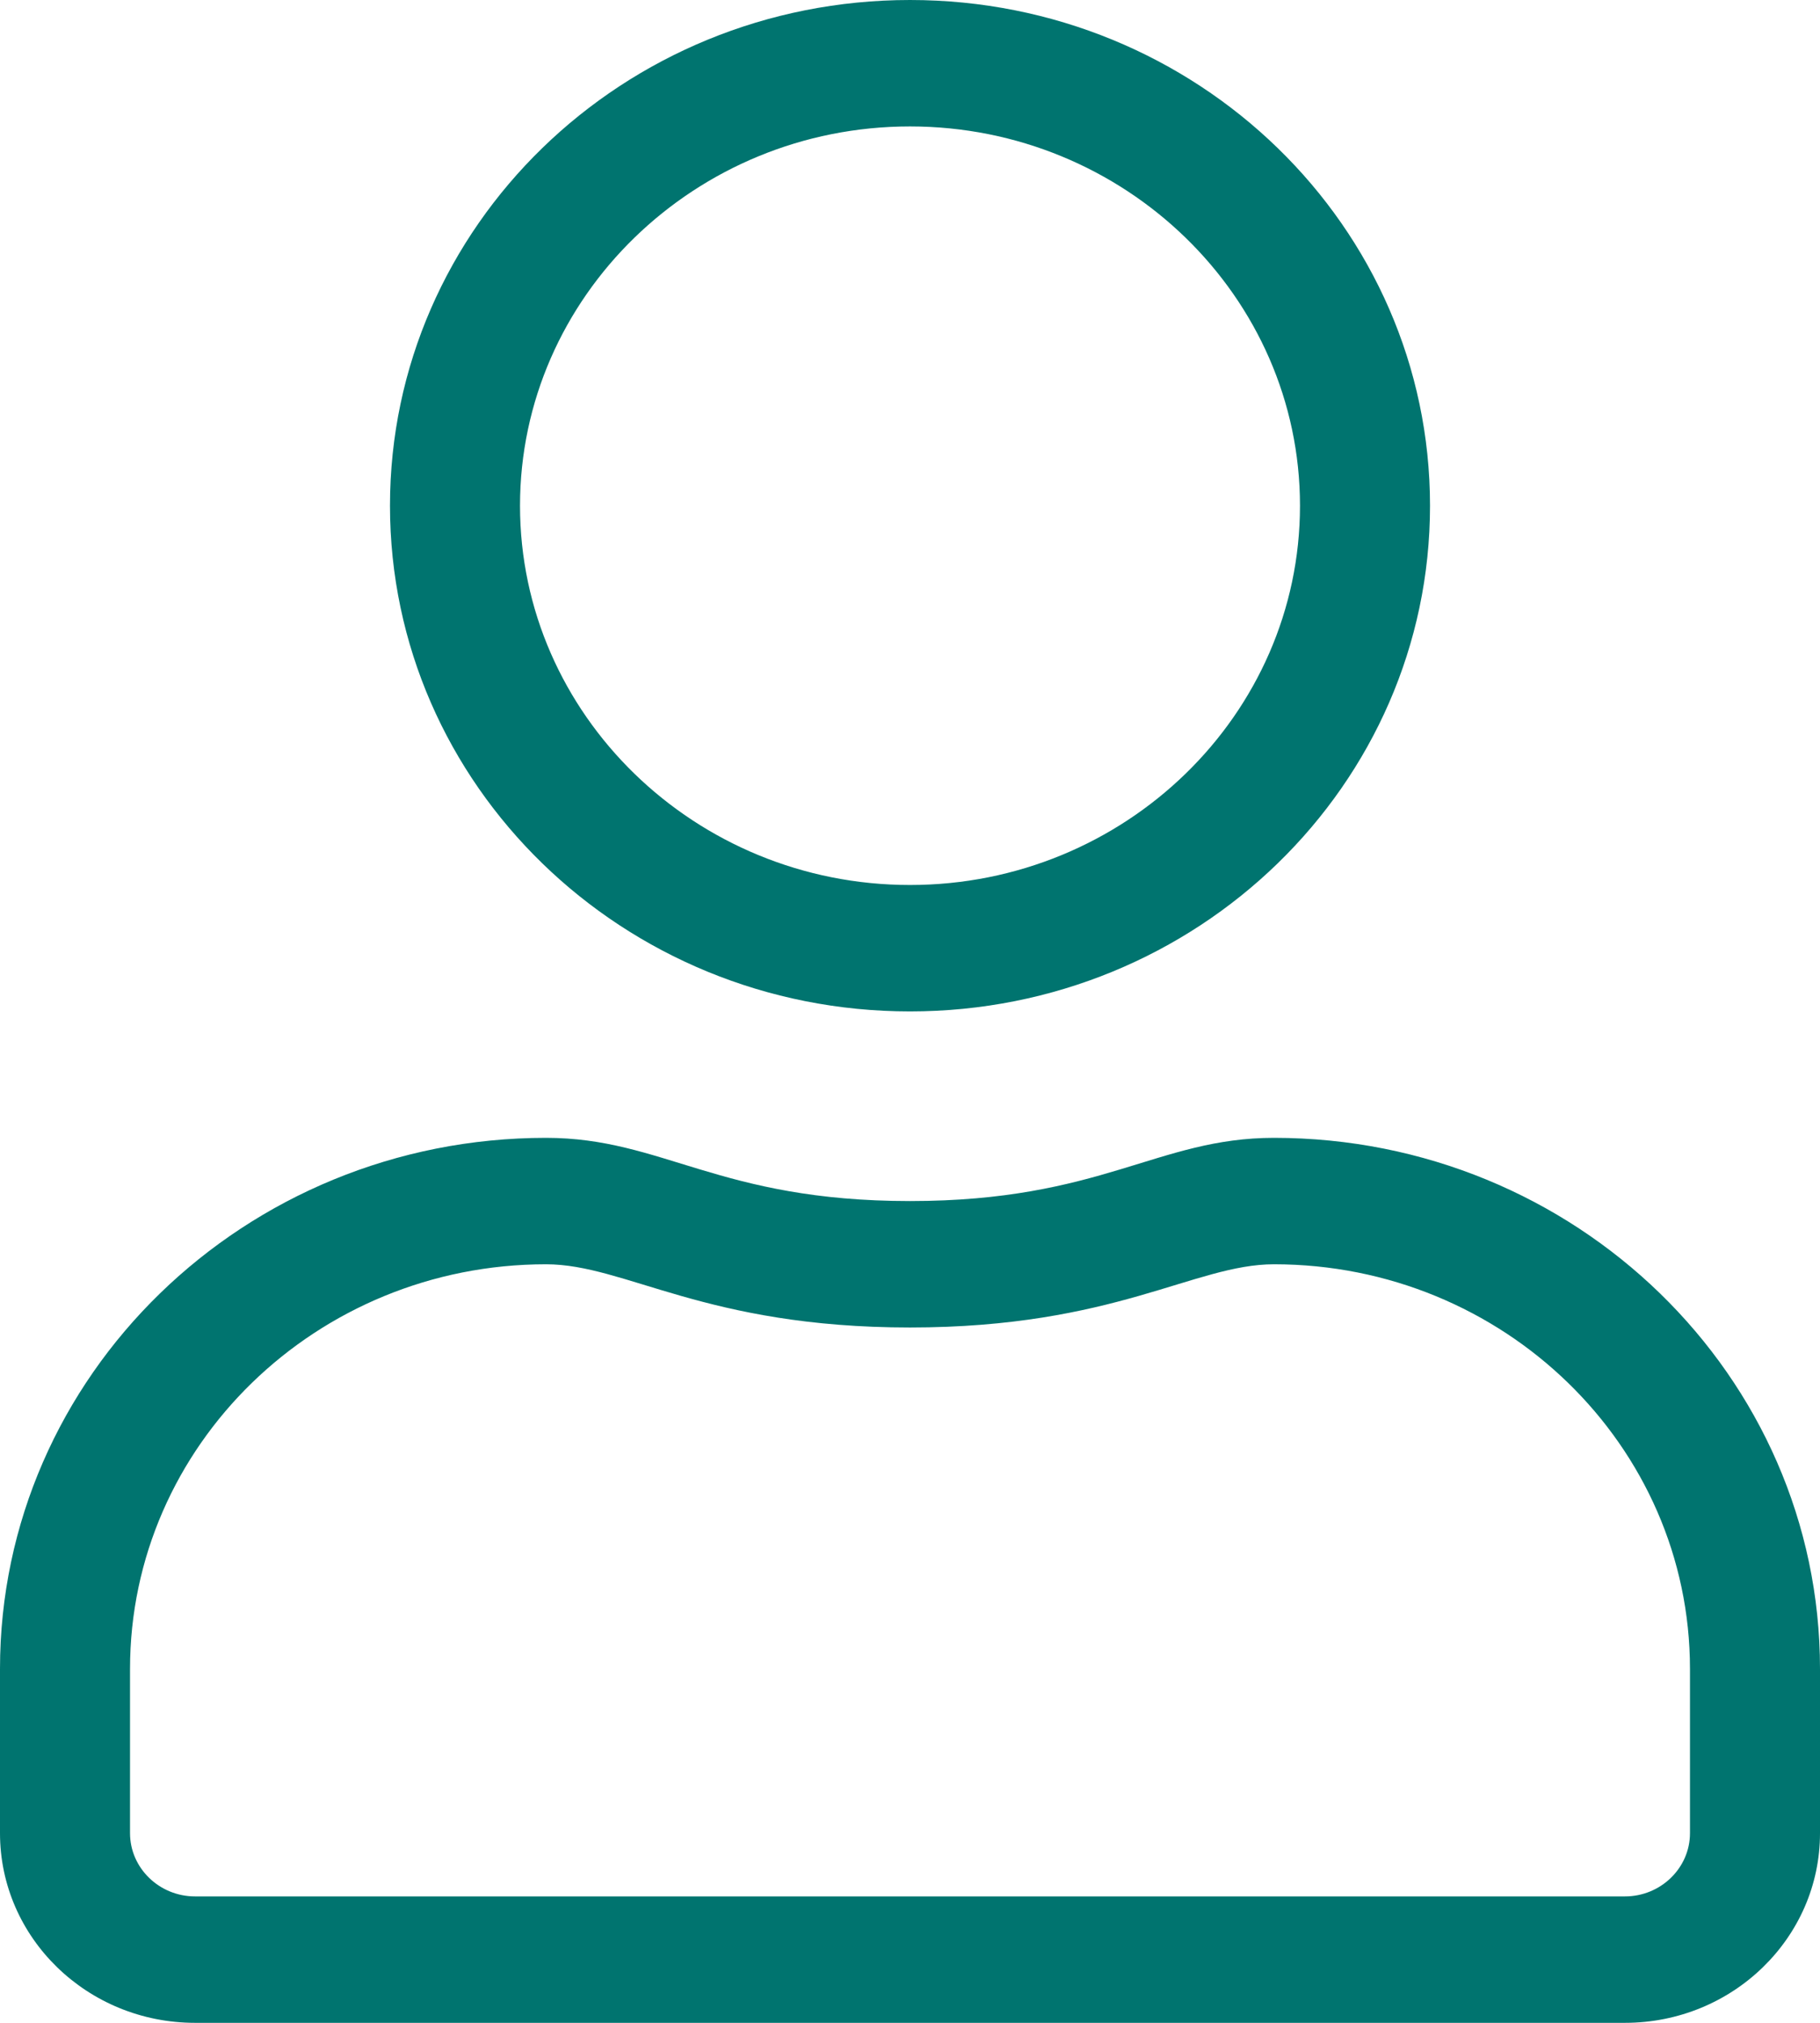 <svg width="18" height="20" viewBox="0 0 18 20" fill="none" xmlns="http://www.w3.org/2000/svg">
<g id="user-light" clip-path="url(#clip0_202_200)">
<path id="Vector" d="M12.6 11.25C11.447 11.25 10.892 11.875 9 11.875C7.108 11.875 6.557 11.25 5.4 11.25C2.419 11.25 0 13.602 0 16.5V18.125C0 19.16 0.864 20 1.929 20H16.071C17.136 20 18 19.16 18 18.125V16.5C18 13.602 15.581 11.25 12.6 11.25ZM16.714 18.125C16.714 18.469 16.425 18.75 16.071 18.75H1.929C1.575 18.75 1.286 18.469 1.286 18.125V16.5C1.286 14.293 3.13 12.5 5.4 12.5C6.188 12.5 6.971 13.125 9 13.125C11.025 13.125 11.812 12.5 12.6 12.5C14.87 12.5 16.714 14.293 16.714 16.5V18.125ZM9 10C11.841 10 14.143 7.762 14.143 5C14.143 2.238 11.841 0 9 0C6.159 0 3.857 2.238 3.857 5C3.857 7.762 6.159 10 9 10ZM9 1.25C11.125 1.25 12.857 2.934 12.857 5C12.857 7.066 11.125 8.75 9 8.75C6.875 8.75 5.143 7.066 5.143 5C5.143 2.934 6.875 1.25 9 1.25Z" fill="#00746F"/>
</g>
<defs>
<clipPath id="clip0_202_200">
<rect width="18" height="20" fill="white"/>
</clipPath>
</defs>
</svg>
